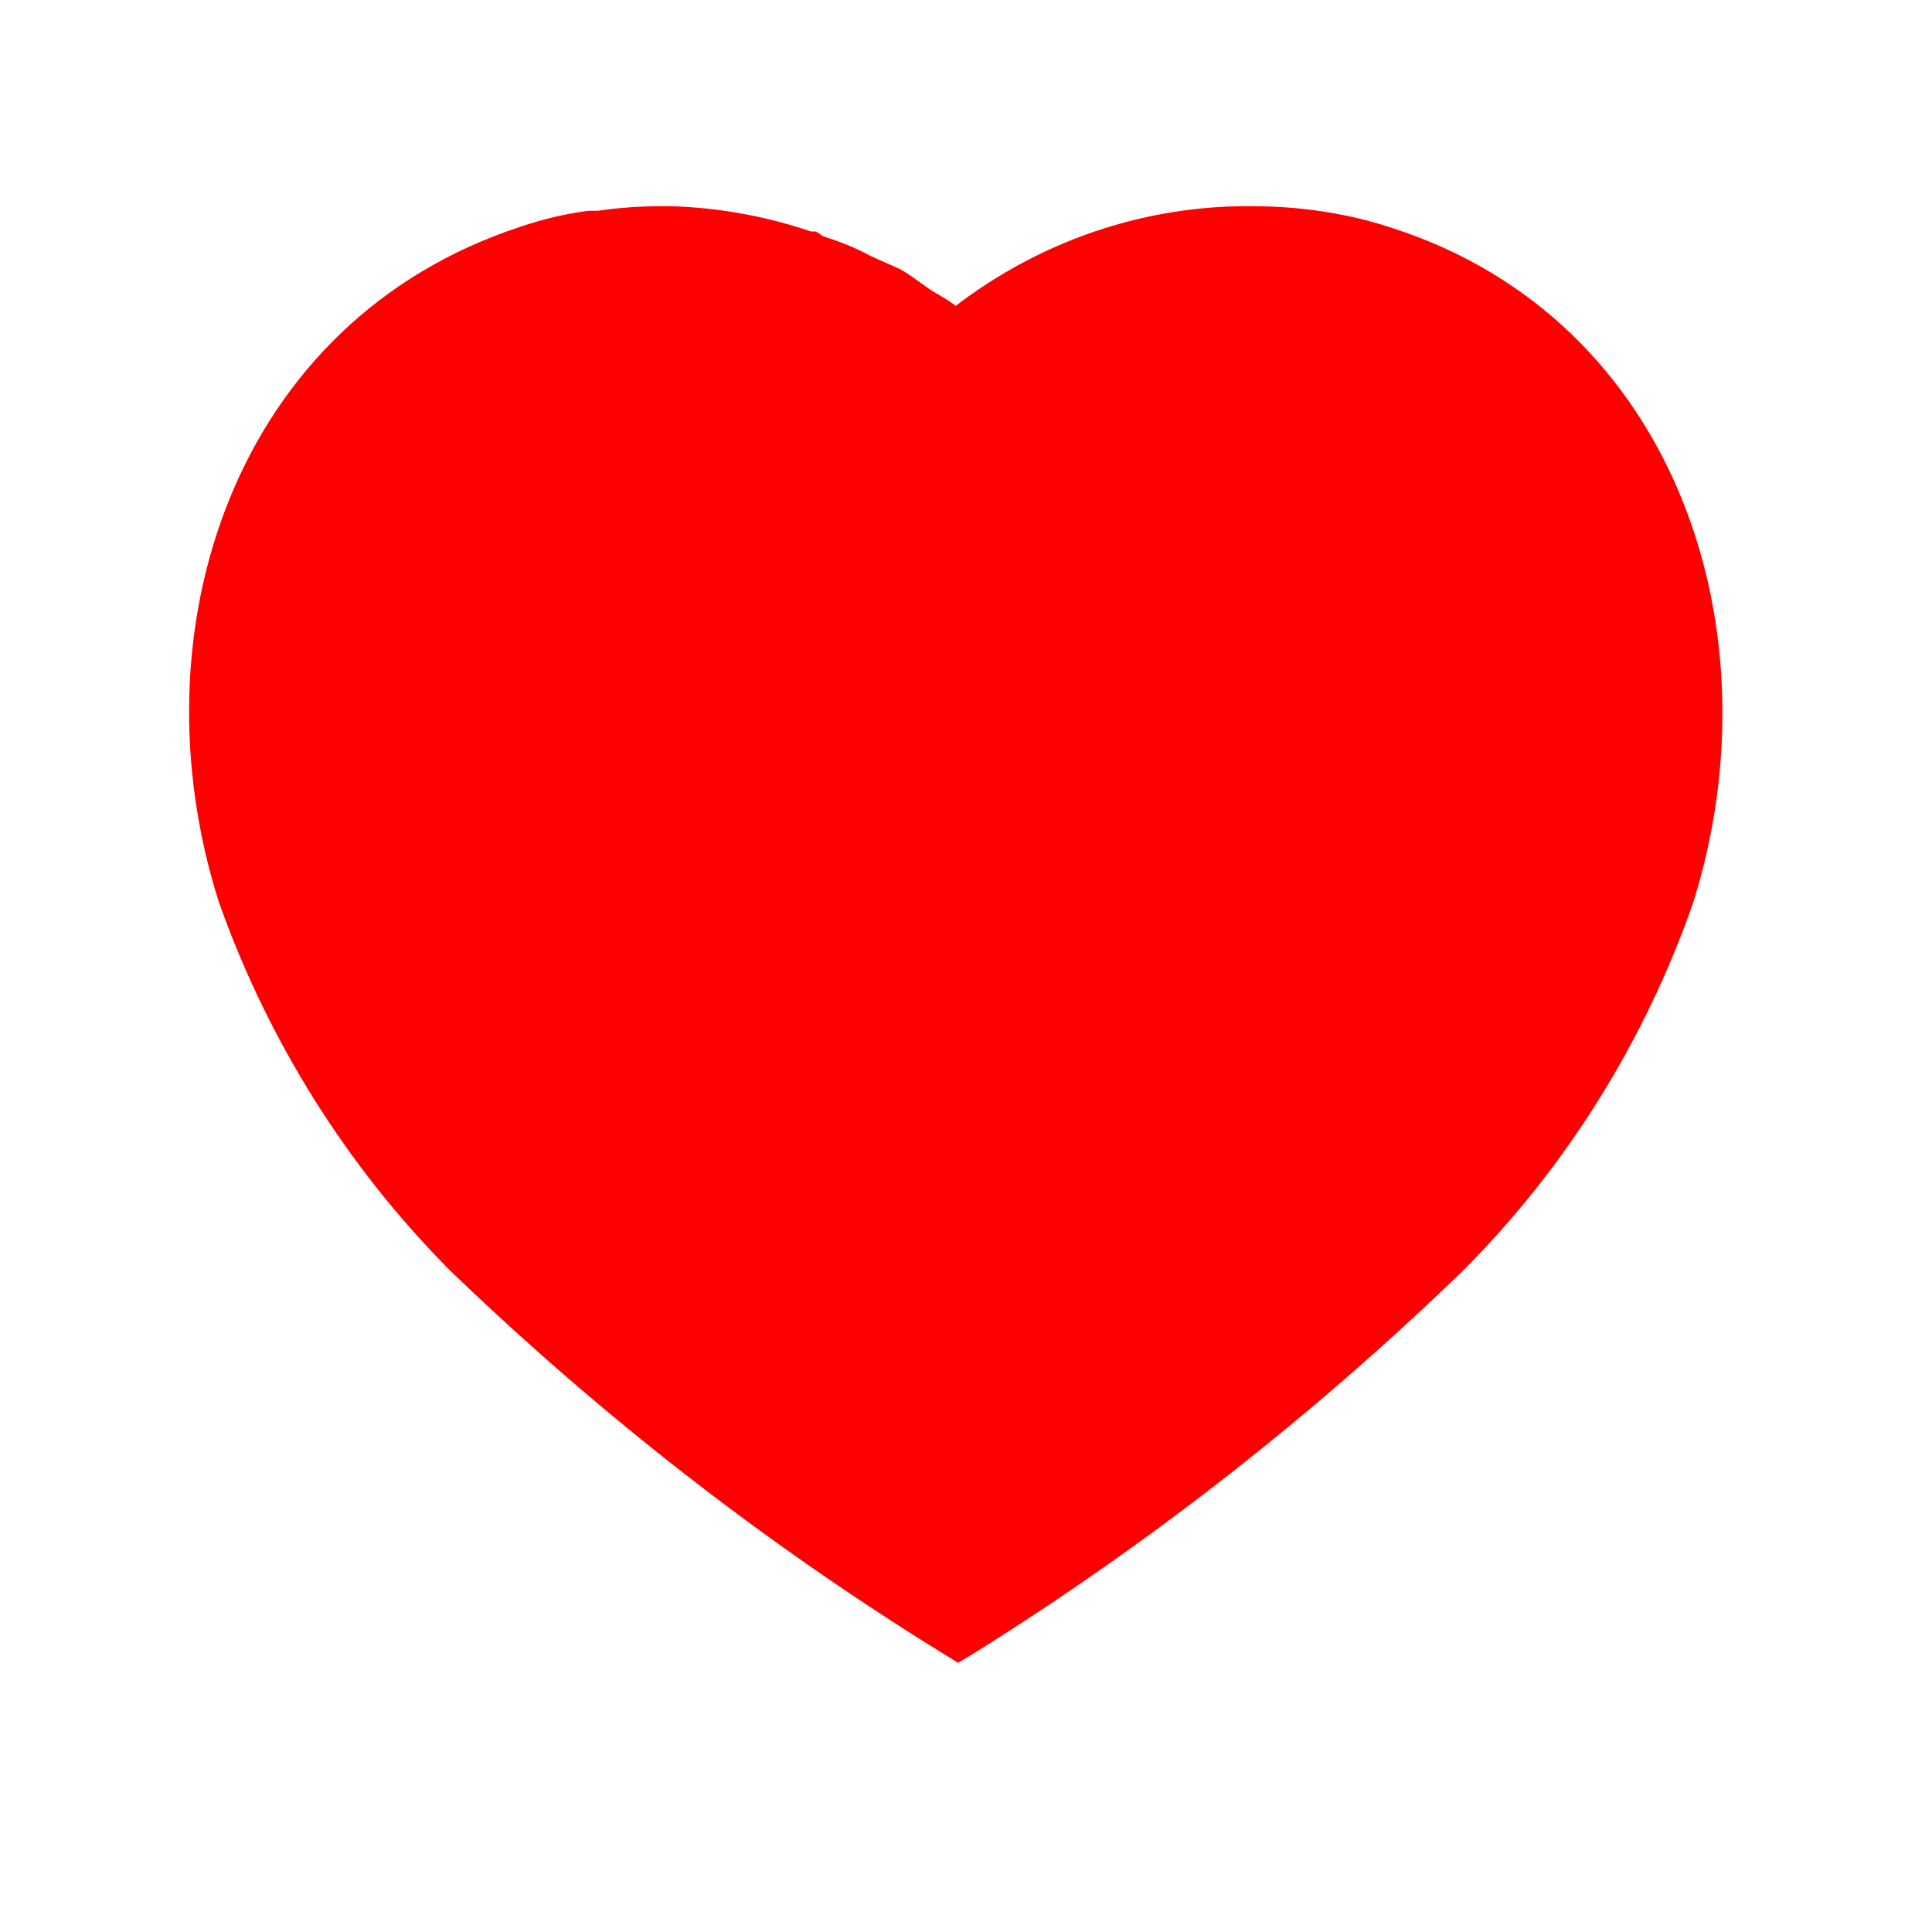 <svg width="21" height="21" viewBox="0 0 21 21" fill="none" xmlns="http://www.w3.org/2000/svg">
<path d="M15.147 2.483C14.648 2.315 14.123 2.241 13.597 2.241C12.438 2.233 11.314 2.616 10.389 3.324C10.313 3.266 10.222 3.215 10.139 3.166C10.055 3.115 9.905 2.991 9.78 2.924L9.464 2.783C9.297 2.691 9.123 2.624 8.939 2.565C8.922 2.549 8.897 2.532 8.864 2.516H8.814C8.322 2.349 7.814 2.257 7.289 2.241H7.197C6.964 2.241 6.731 2.257 6.497 2.291H6.397C6.147 2.324 5.898 2.382 5.656 2.465C2.547 3.483 1.439 6.858 2.38 9.808C2.914 11.315 3.773 12.683 4.889 13.807C6.514 15.373 8.289 16.757 10.197 17.94L10.414 18.074L10.622 17.948C12.523 16.757 14.289 15.373 15.898 13.815C17.022 12.691 17.88 11.315 18.405 9.808C19.331 6.858 18.223 3.483 15.147 2.483Z" fill="#FF0000"/>
</svg>
